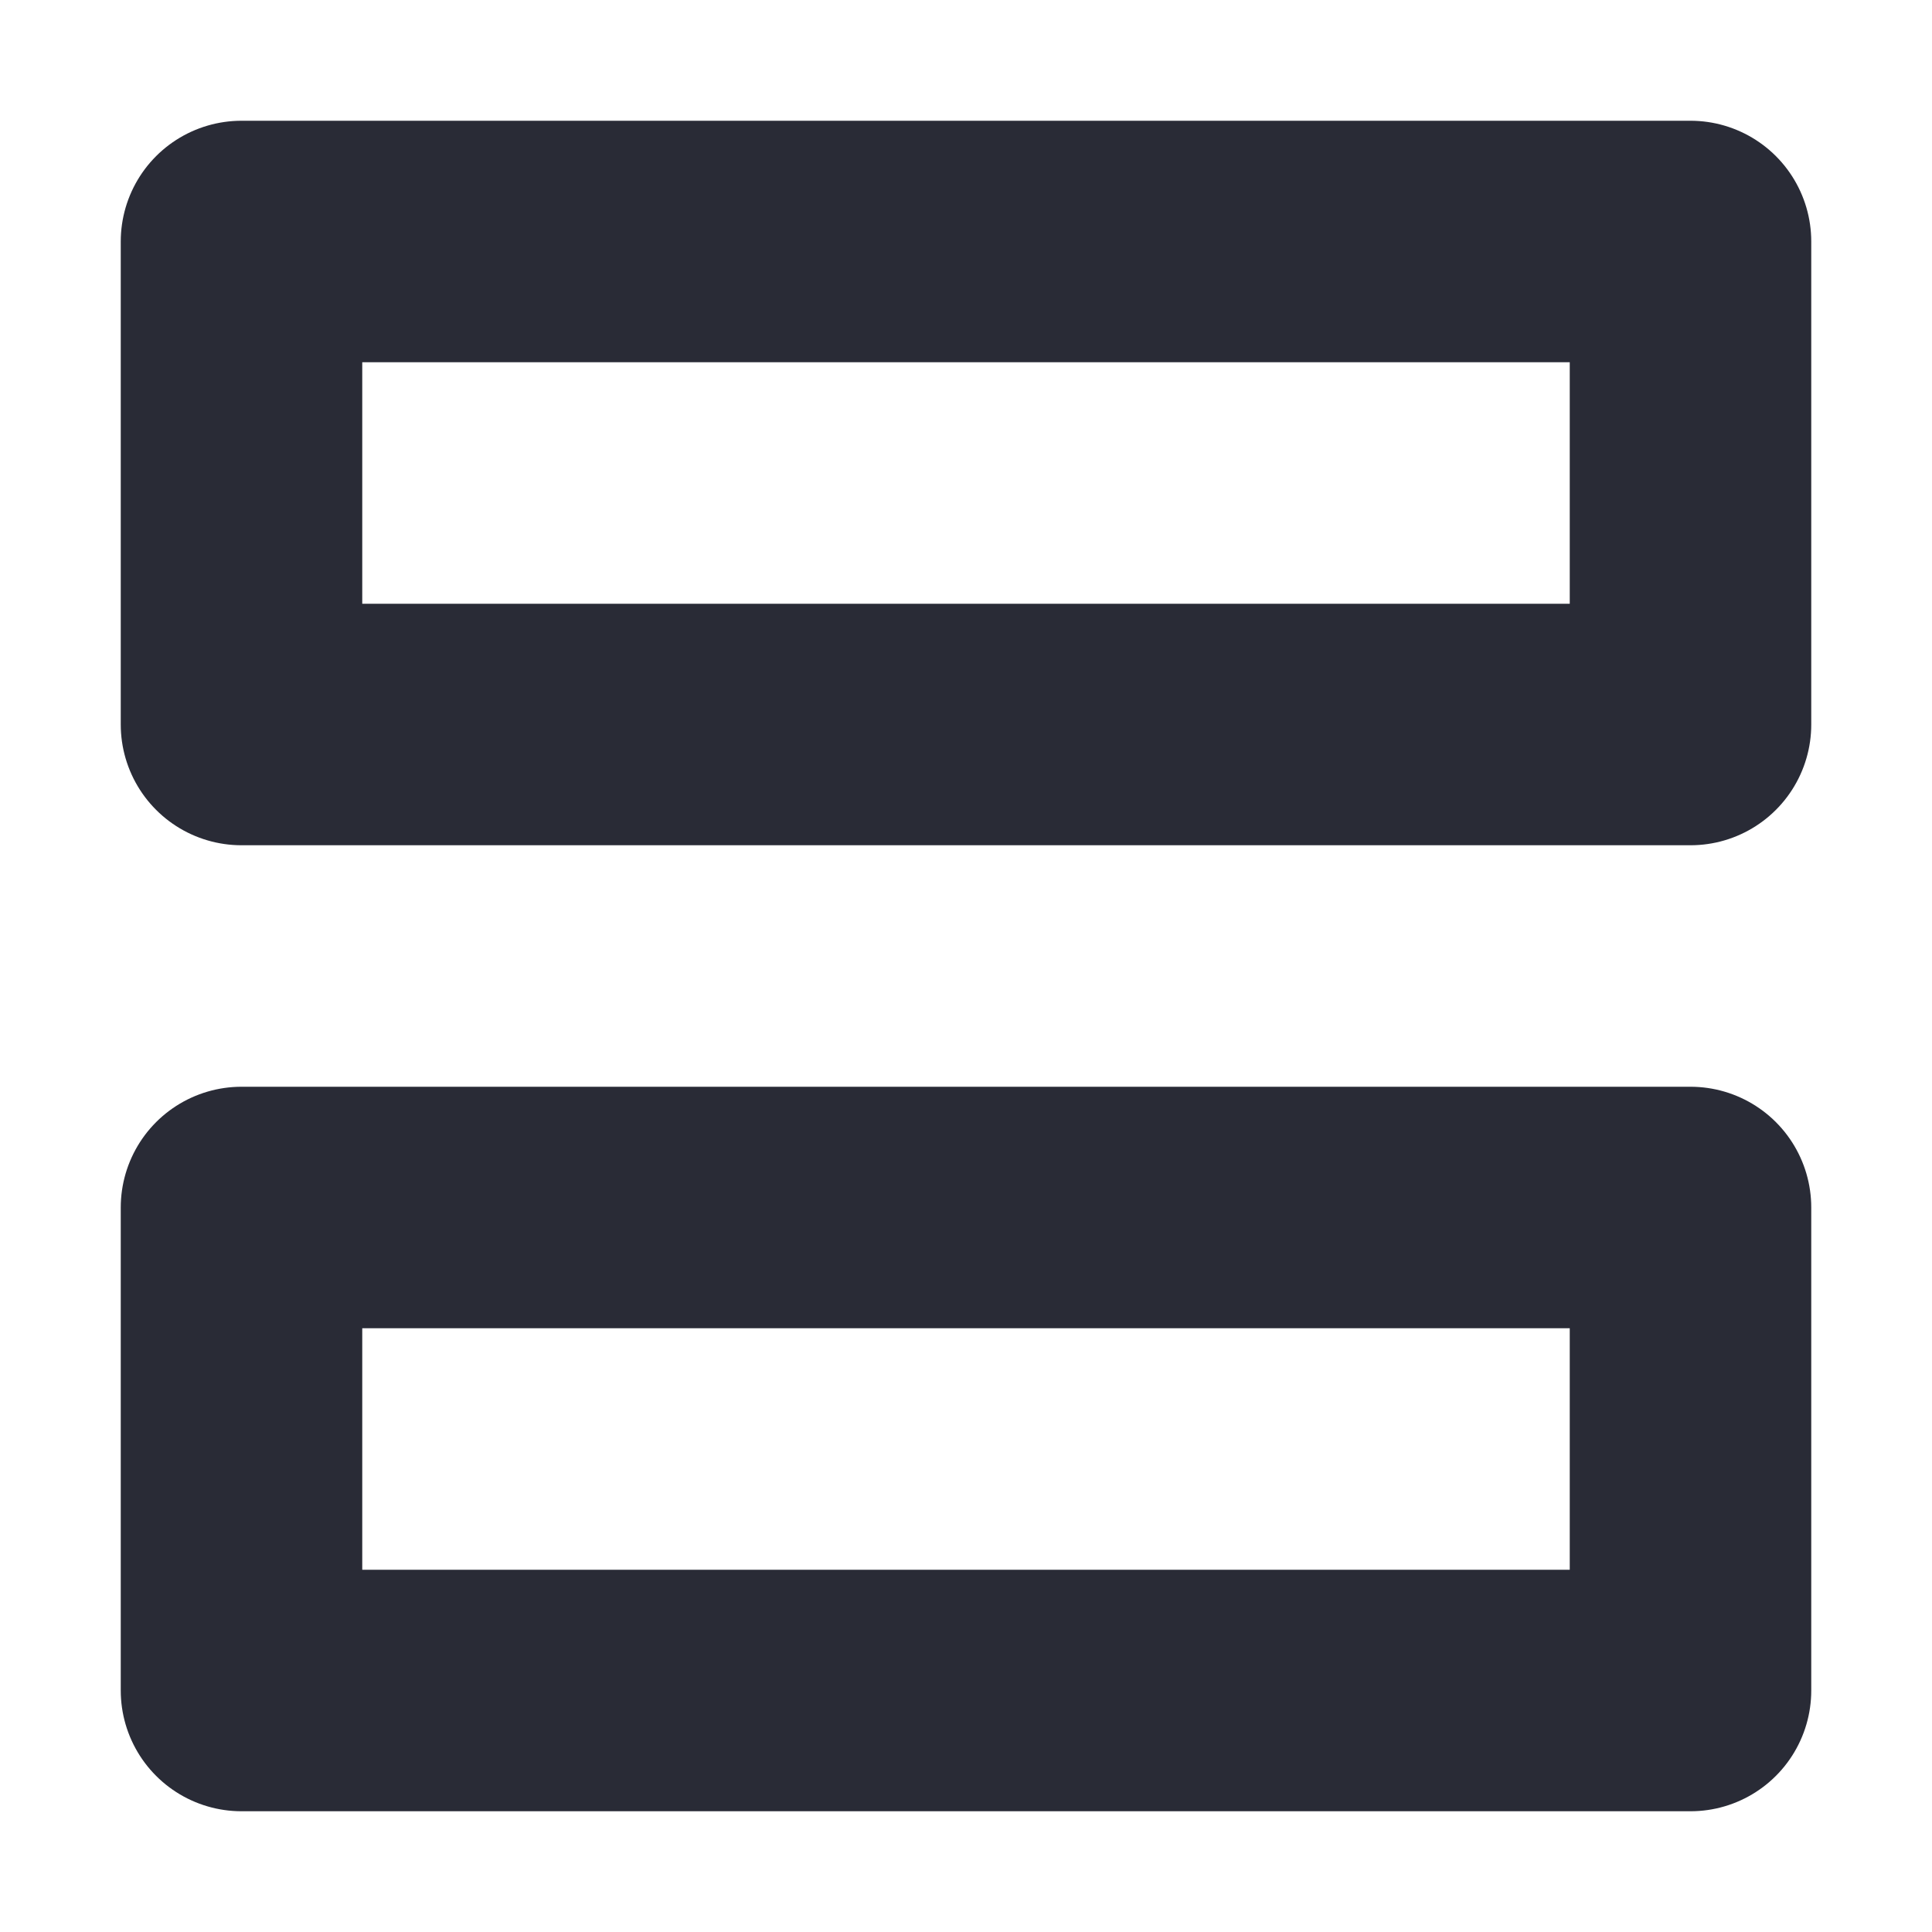 <svg width="16" height="16" viewBox="0 0 16 16" fill="none" xmlns="http://www.w3.org/2000/svg">
<path d="M14 2H2V6H14V2Z" stroke="#292B36" stroke-width="2" stroke-linecap="round" stroke-linejoin="round"/>
<path d="M14 10H2V14H14V10Z" stroke="#292B36" stroke-width="2" stroke-linecap="round" stroke-linejoin="round"/>
</svg>
